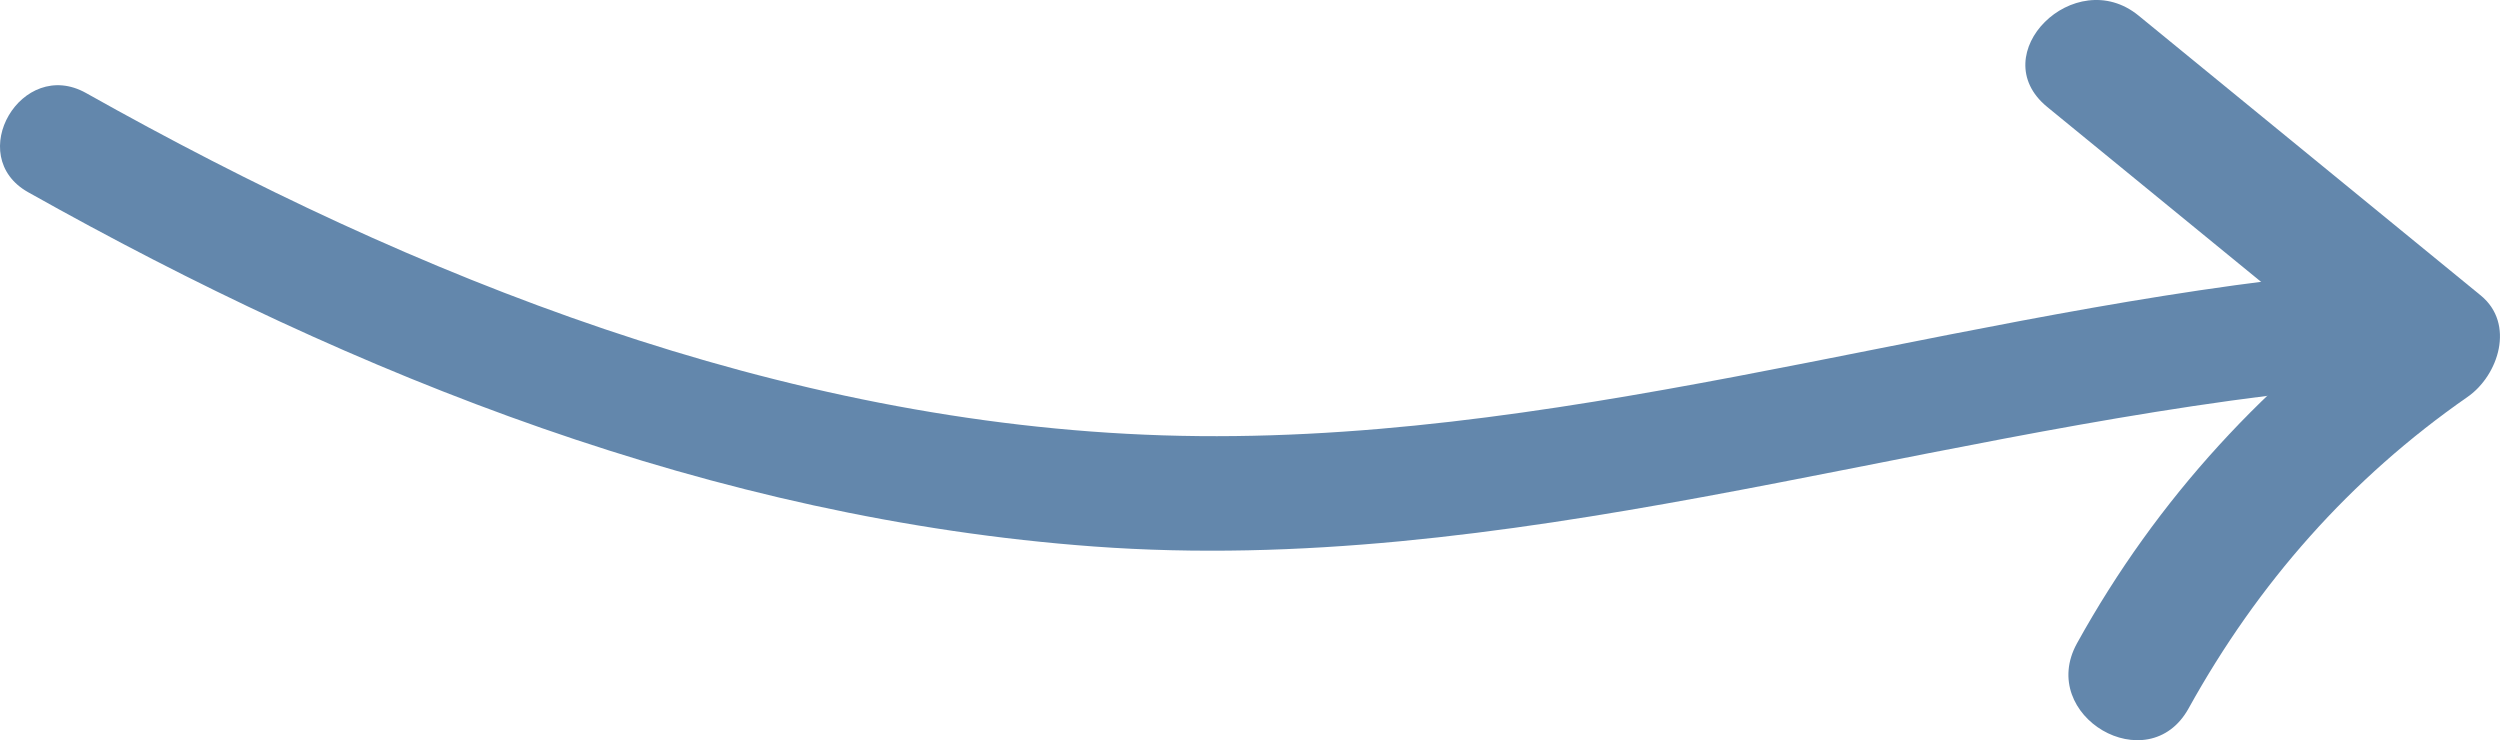 <?xml version="1.0" encoding="utf-8"?>
<!-- Generator: Adobe Illustrator 25.0.0, SVG Export Plug-In . SVG Version: 6.00 Build 0)  -->
<svg version="1.1" id="Layer_1" xmlns="http://www.w3.org/2000/svg" xmlns:xlink="http://www.w3.org/1999/xlink" x="0px" y="0px"
	 viewBox="0 0 130.626 38.677" style="enable-background:new 0 0 130.626 38.677;" xml:space="preserve">
<style type="text/css">
	.st0{fill:#6387AC;}
</style>
<g>
	<g>
		<path class="st0" d="M1.47,10.043c17.18,9.652,35.872,17.06,55.688,18.512c21.517,1.576,42.209-5.772,63.378-8.117
			c3.796-0.42,3.839-6.425,0-6c-19.967,2.211-39.552,8.957-59.791,8.309c-19.991-0.641-39.009-8.2-56.246-17.885
			C1.128,2.968-1.9,8.149,1.47,10.043L1.47,10.043z"/>
	</g>
</g>
<g id="Layer_2">
	<g>
		<g>
			<path class="st0" d="M106.97,5.59c5.958,4.873,11.917,9.746,17.875,14.619c0.228-1.767,0.455-3.534,0.683-5.301
				c-7.086,4.927-12.817,11.141-17.001,18.699c-2.106,3.803,3.722,7.212,5.828,3.407c3.62-6.539,8.436-12.006,14.58-16.278
				c1.61-1.12,2.496-3.818,0.683-5.301c-5.958-4.873-11.917-9.746-17.875-14.619C108.408-1.911,103.605,2.838,106.97,5.59
				L106.97,5.59z"/>
		</g>
	</g>
</g>
<g>
</g>
<g>
</g>
<g>
</g>
<g>
</g>
<g>
</g>
</svg>
